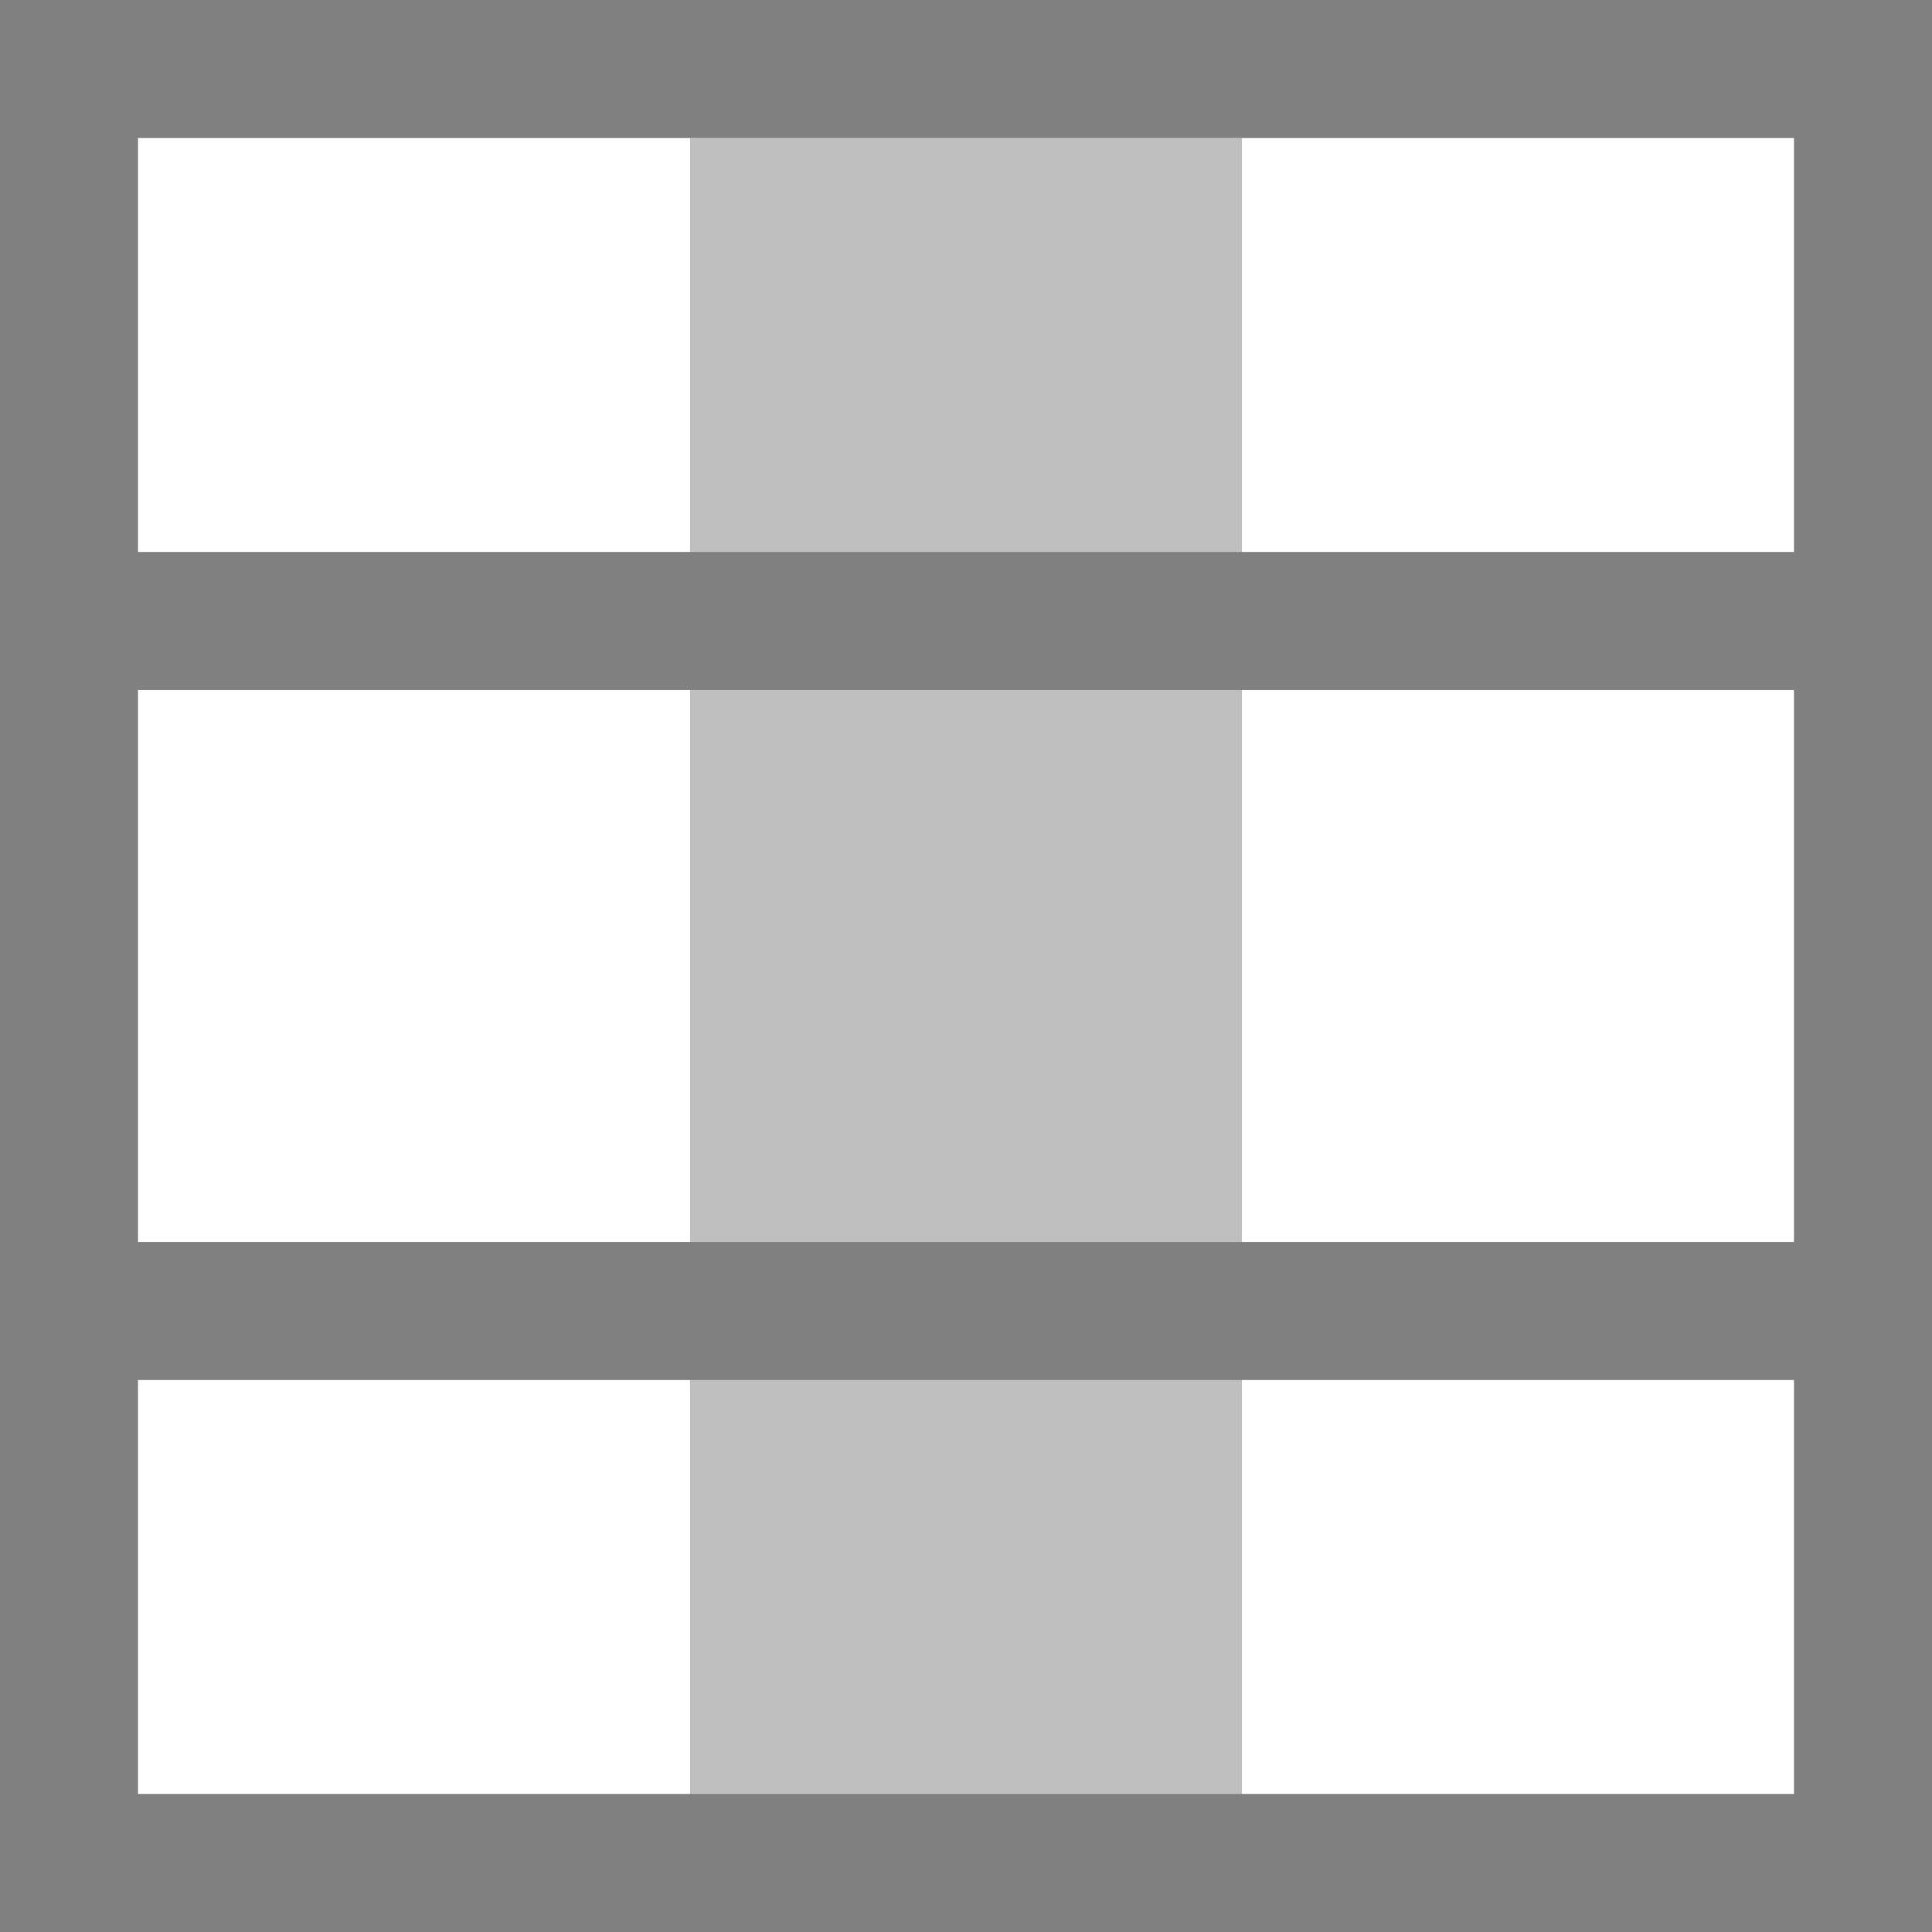 <?xml version="1.0" encoding="utf-8"?>
<!-- Generator: Adobe Illustrator 21.0.0, SVG Export Plug-In . SVG Version: 6.00 Build 0)  -->
<svg version="1.1" id="表格" xmlns="http://www.w3.org/2000/svg" xmlns:xlink="http://www.w3.org/1999/xlink" x="0px" y="0px"
	 viewBox="0 0 14 14" style="enable-background:new 0 0 14 14;" xml:space="preserve">
<style type="text/css">
	.st0{fill:#808080;}
	.st1{opacity:0.5;fill:#808080;enable-background:new    ;}
</style>
<title>14</title>
<g id="_14">
	<path class="st0" d="M0,0v14h14V0H0z M13,13H1V1h12V13z"/>
	<rect y="4" class="st0" width="14" height="1"/>
	<rect y="9" class="st0" width="14" height="1"/>
	<rect x="5" y="1" class="st1" width="4" height="13"/>
</g>
</svg>
